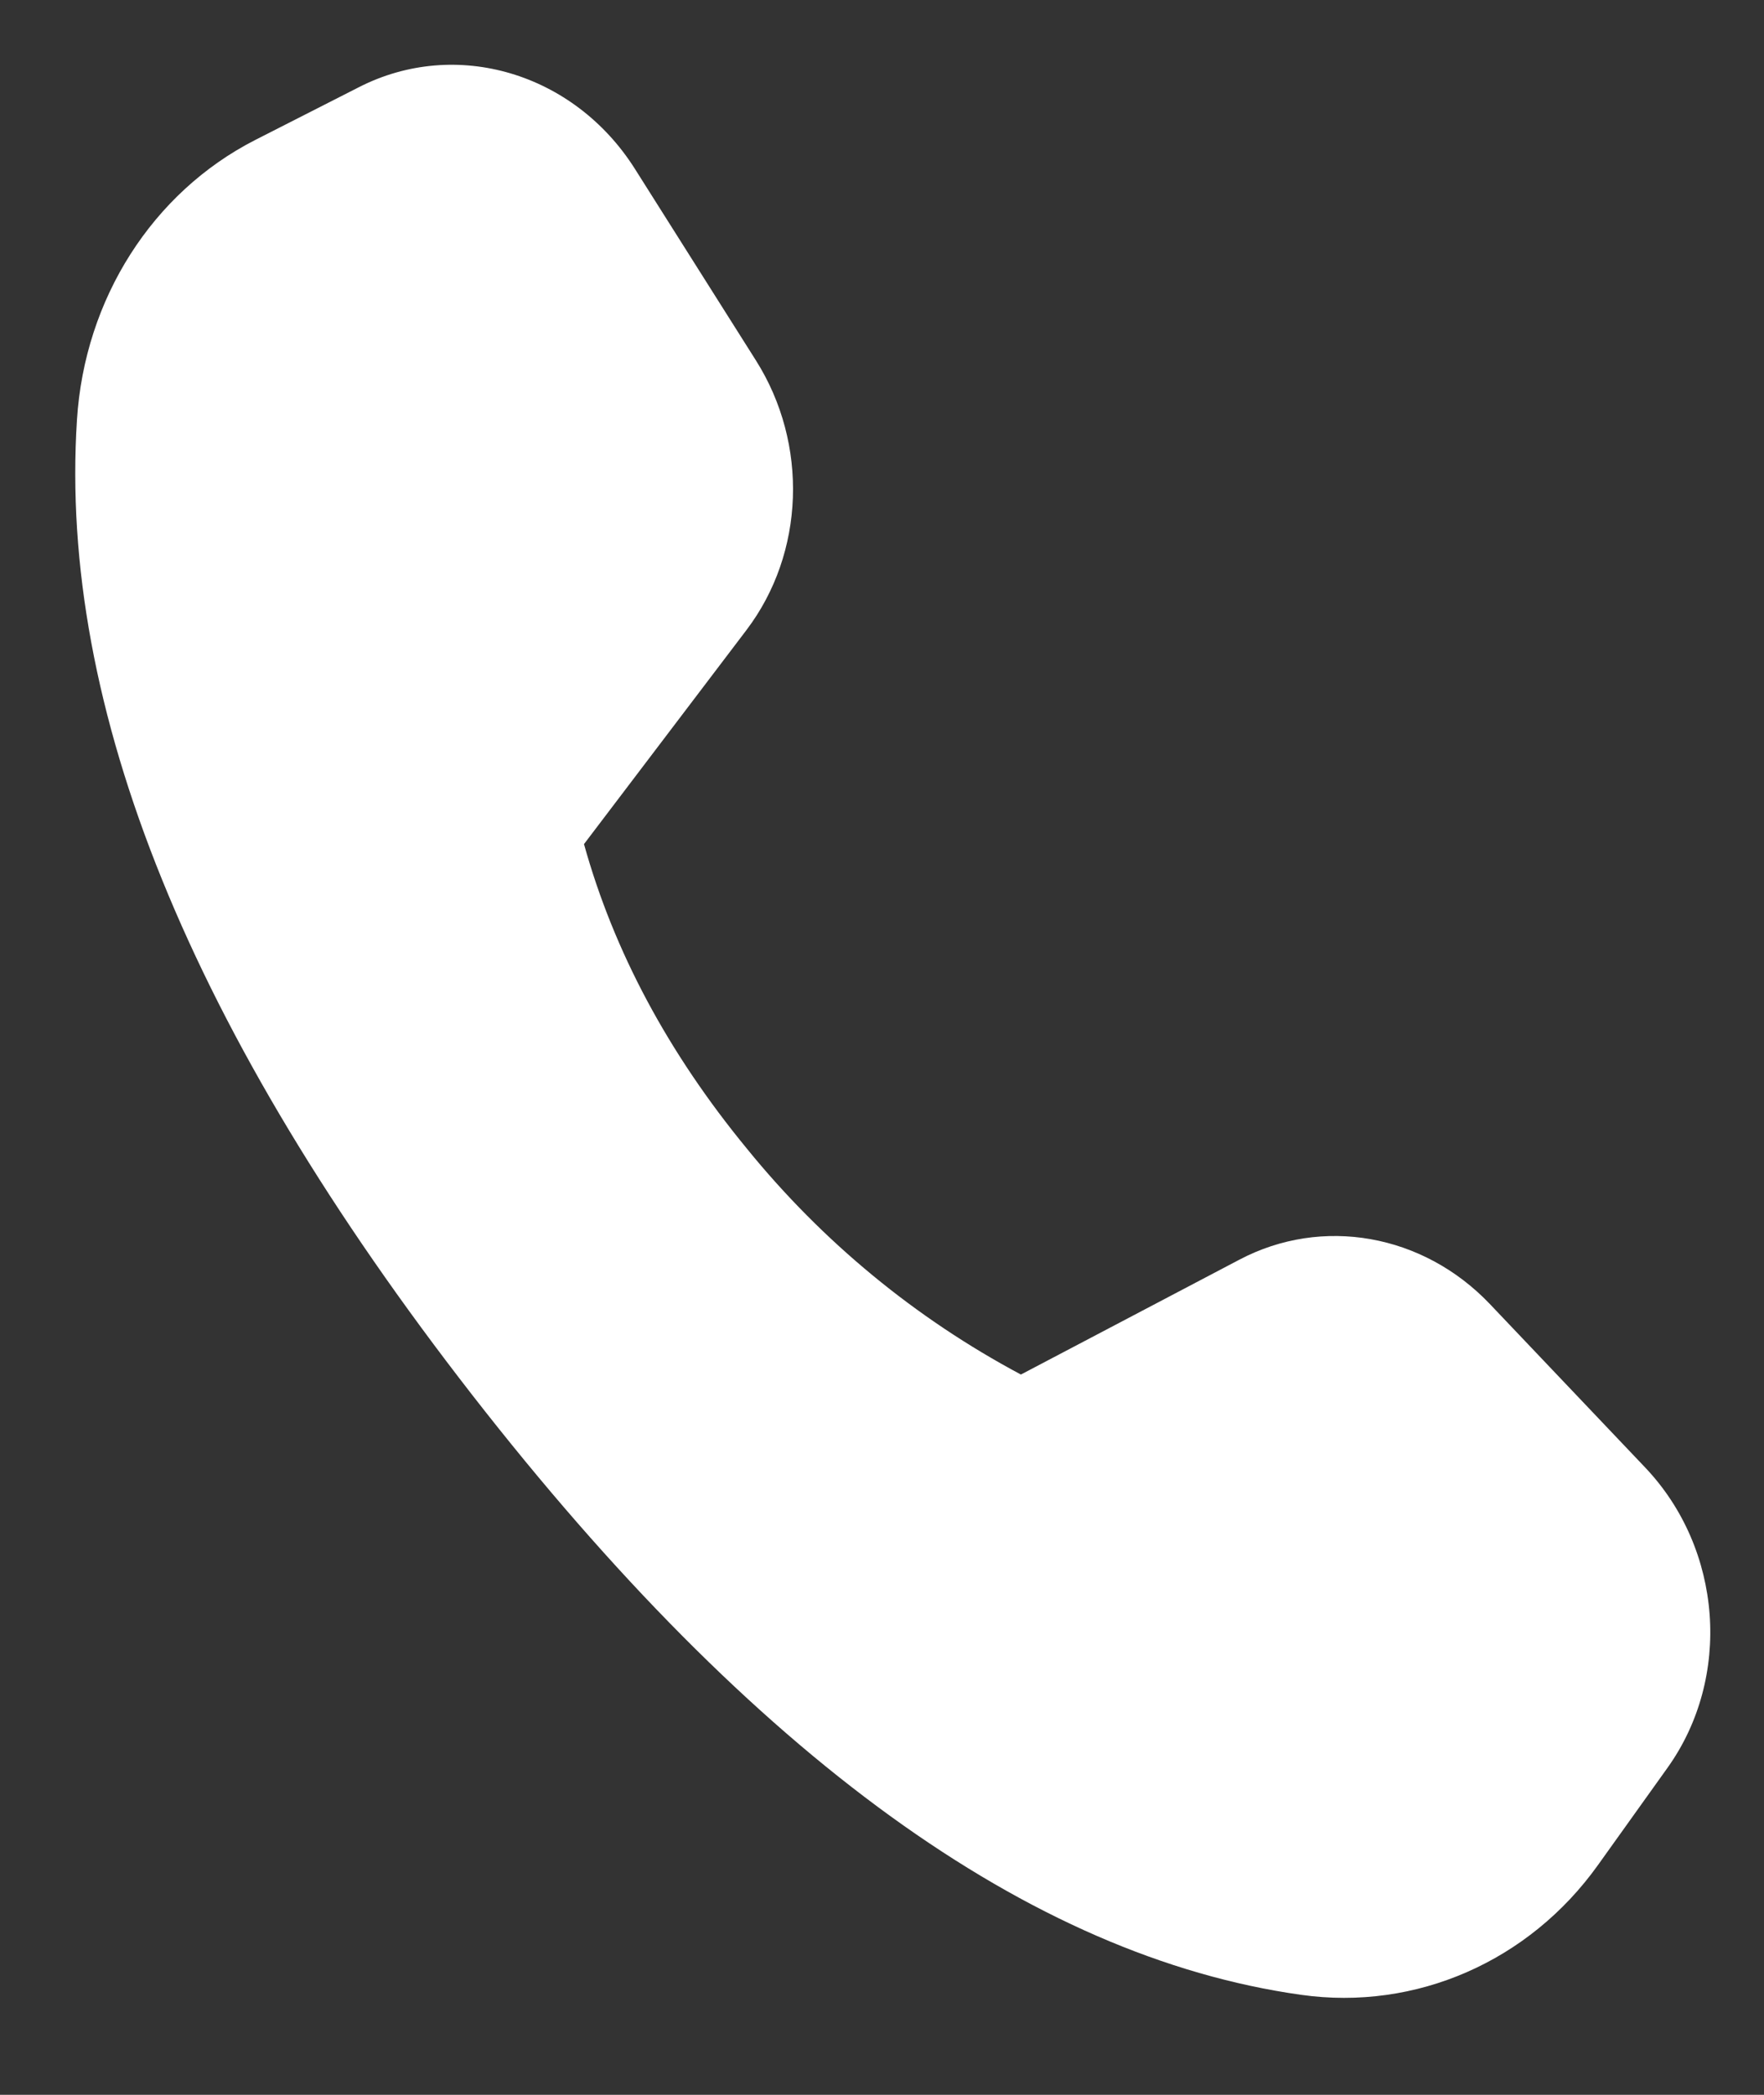 <svg width="16" height="19" viewBox="0 0 16 19" fill="none" xmlns="http://www.w3.org/2000/svg">
<rect x="0" y="0" width="16" height="19" fill="#333333" stroke="none"/>
<path d="M2.314 1.27L3.255 0.791C4.135 0.341 5.207 0.659 5.759 1.532L6.857 3.27C7.335 4.027 7.3 5.016 6.771 5.714L5.297 7.656C5.568 8.63 6.061 9.551 6.776 10.42C7.459 11.261 8.303 11.957 9.26 12.467L11.242 11.425C11.994 11.029 12.908 11.192 13.513 11.827L14.922 13.31C15.625 14.05 15.711 15.215 15.124 16.035L14.494 16.916C13.869 17.791 12.842 18.24 11.801 18.093C9.342 17.747 6.836 15.933 4.283 12.652C1.727 9.366 0.531 6.419 0.698 3.809C0.767 2.711 1.383 1.746 2.314 1.27Z" fill="white"/>
</svg>
